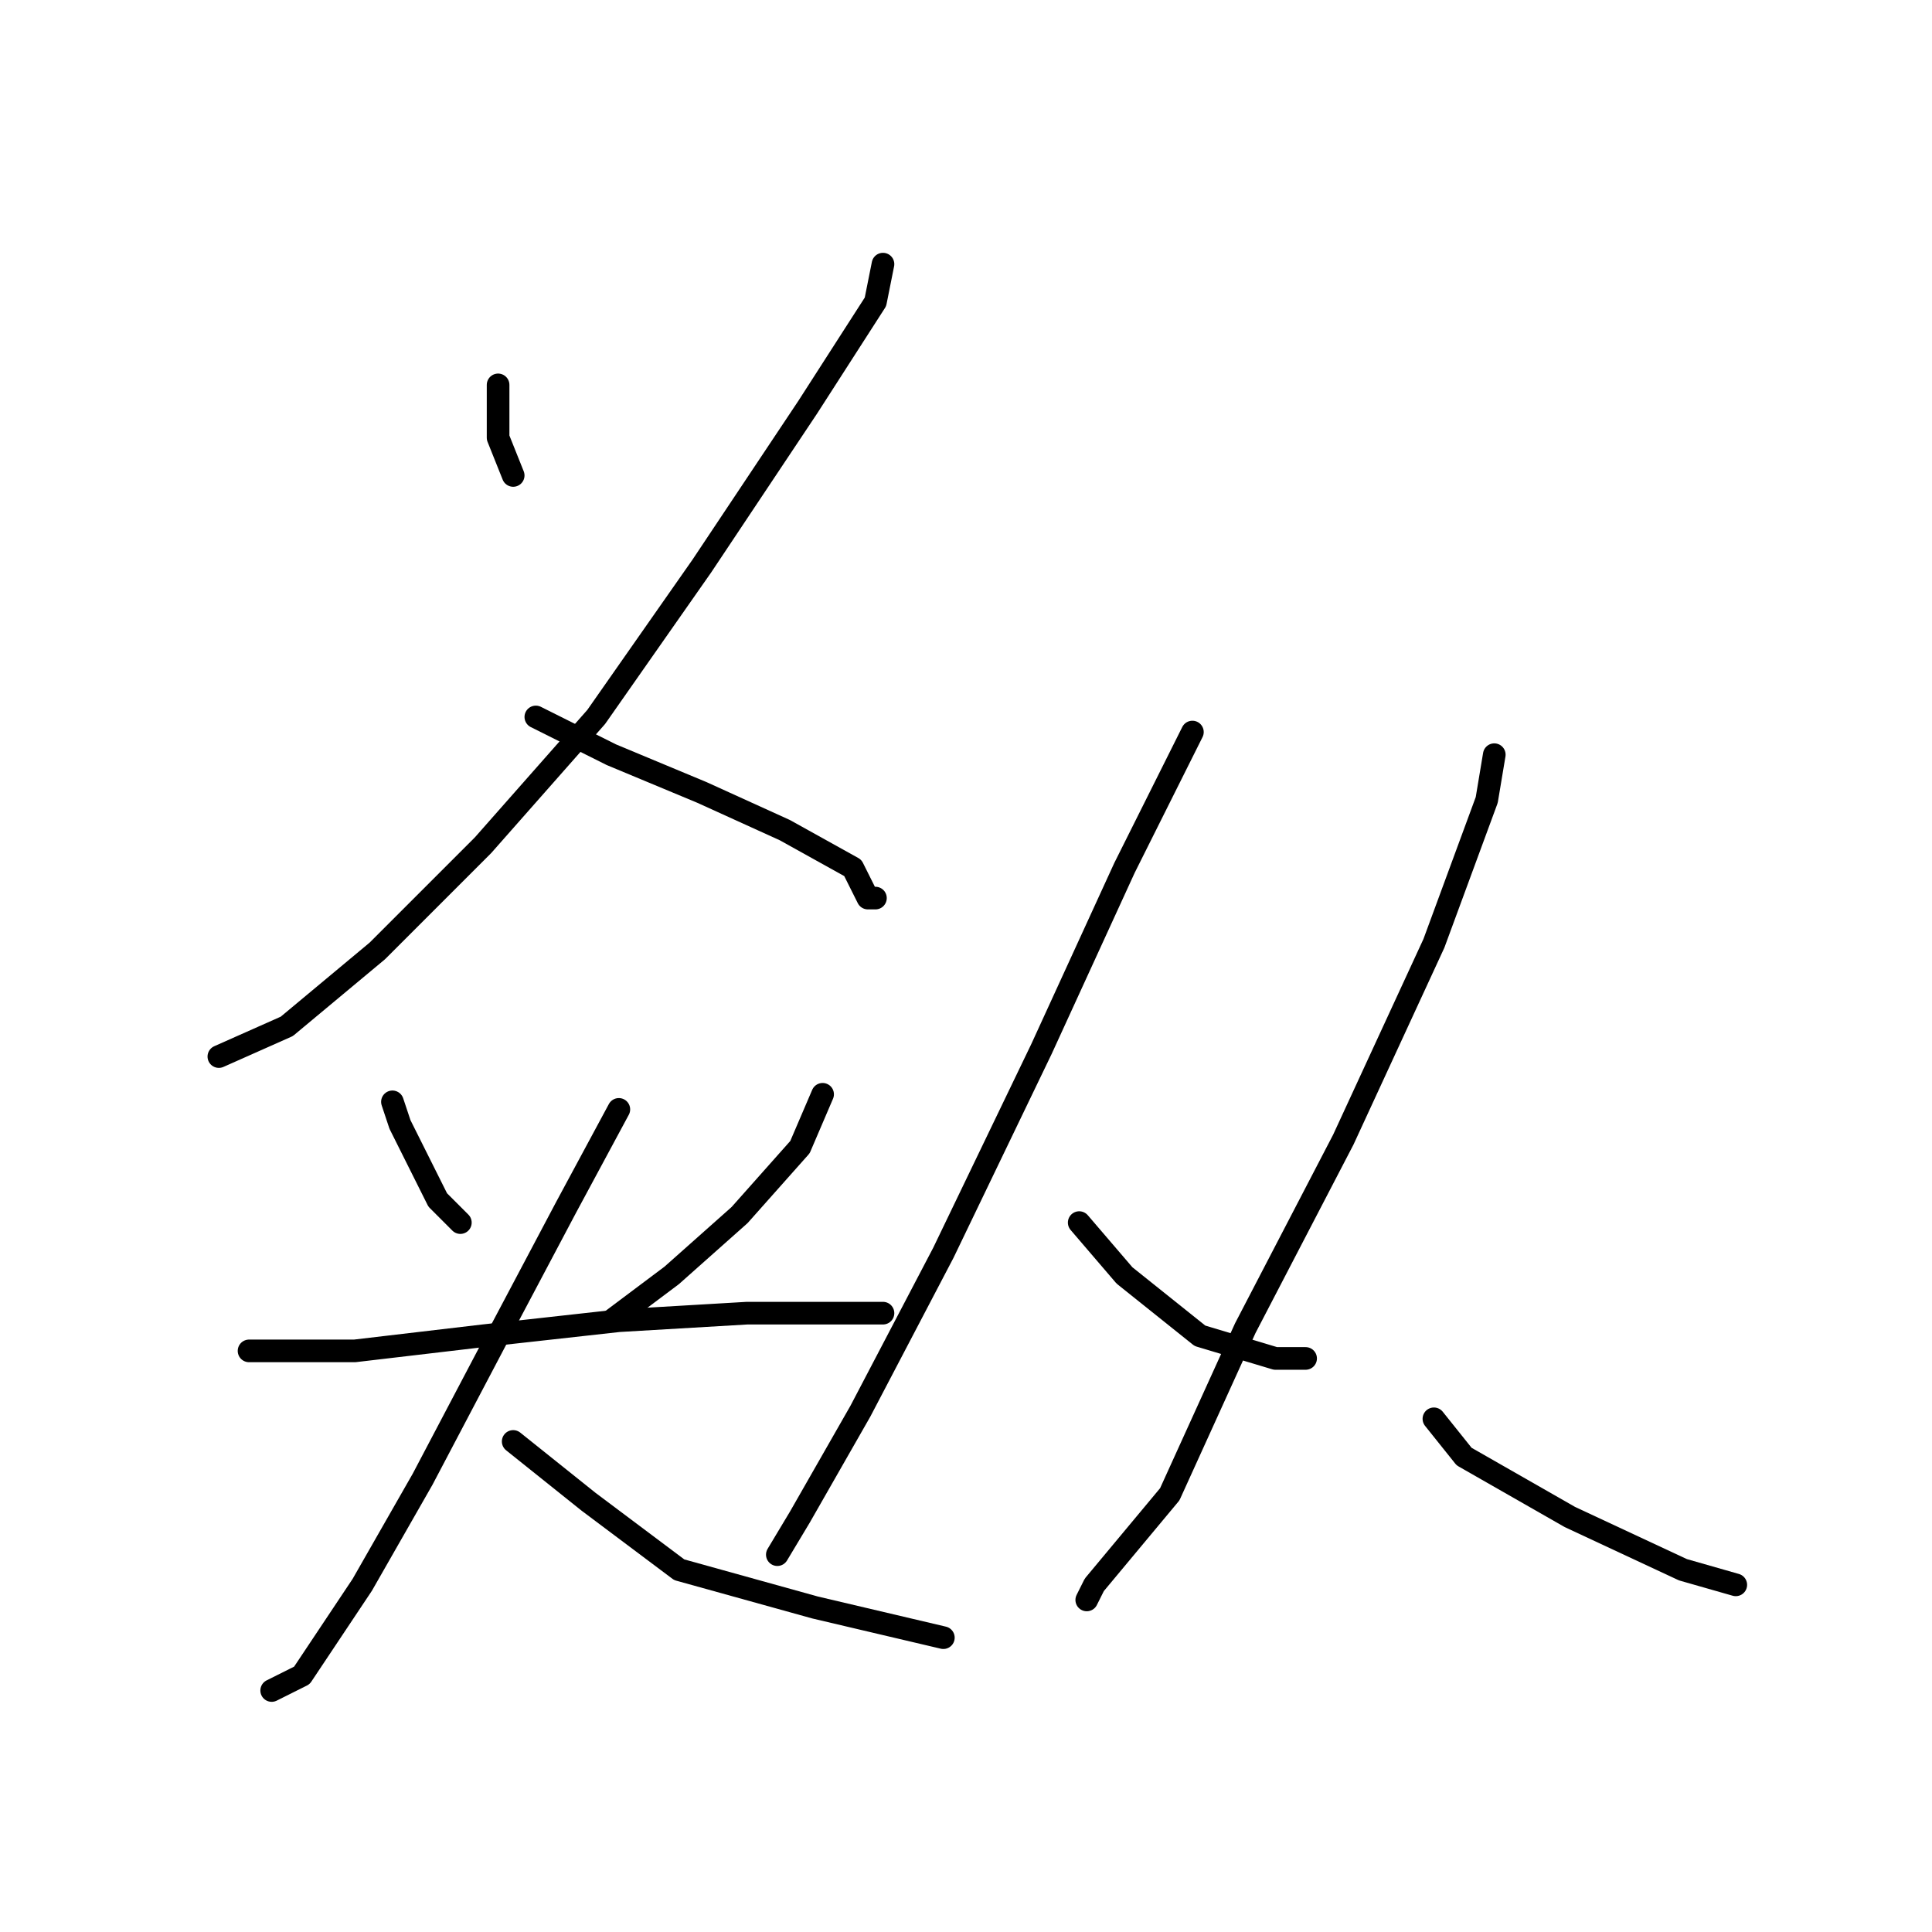 <?xml version="1.0" standalone="no"?>
    <svg width="256" height="256" xmlns="http://www.w3.org/2000/svg" version="1.1">
    <polyline stroke="black" stroke-width="3" stroke-linecap="round" fill="transparent" stroke-linejoin="round" points="66 51 66 58 68 63 68 63 " />
        <polyline stroke="black" stroke-width="3" stroke-linecap="round" fill="transparent" stroke-linejoin="round" points="117 35 116 40 107 54 93 75 79 95 64 112 50 126 38 136 29 140 29 140 " />
        <polyline stroke="black" stroke-width="3" stroke-linecap="round" fill="transparent" stroke-linejoin="round" points="71 95 81 100 93 105 104 110 113 115 115 119 116 119 116 119 " />
        <polyline stroke="black" stroke-width="3" stroke-linecap="round" fill="transparent" stroke-linejoin="round" points="52 146 53 149 58 159 61 162 61 162 " />
        <polyline stroke="black" stroke-width="3" stroke-linecap="round" fill="transparent" stroke-linejoin="round" points="109 145 106 152 98 161 89 169 81 175 81 175 " />
        <polyline stroke="black" stroke-width="3" stroke-linecap="round" fill="transparent" stroke-linejoin="round" points="82 147 75 160 66 177 56 196 48 210 40 222 36 224 36 224 " />
        <polyline stroke="black" stroke-width="3" stroke-linecap="round" fill="transparent" stroke-linejoin="round" points="33 179 47 179 64 177 82 175 99 174 111 174 117 174 117 174 " />
        <polyline stroke="black" stroke-width="3" stroke-linecap="round" fill="transparent" stroke-linejoin="round" points="68 191 78 199 90 208 108 213 125 217 125 217 " />
        <polyline stroke="black" stroke-width="3" stroke-linecap="round" fill="transparent" stroke-linejoin="round" points="158 97 149 115 138 139 125 166 114 187 106 201 103 206 103 206 " />
        <polyline stroke="black" stroke-width="3" stroke-linecap="round" fill="transparent" stroke-linejoin="round" points="143 162 149 169 159 177 169 180 173 180 173 180 " />
        <polyline stroke="black" stroke-width="3" stroke-linecap="round" fill="transparent" stroke-linejoin="round" points="198 100 197 106 190 125 178 151 165 176 155 198 145 210 144 212 144 212 " />
        <polyline stroke="black" stroke-width="3" stroke-linecap="round" fill="transparent" stroke-linejoin="round" points="190 188 194 193 208 201 223 208 230 210 230 210 " />
        </svg>